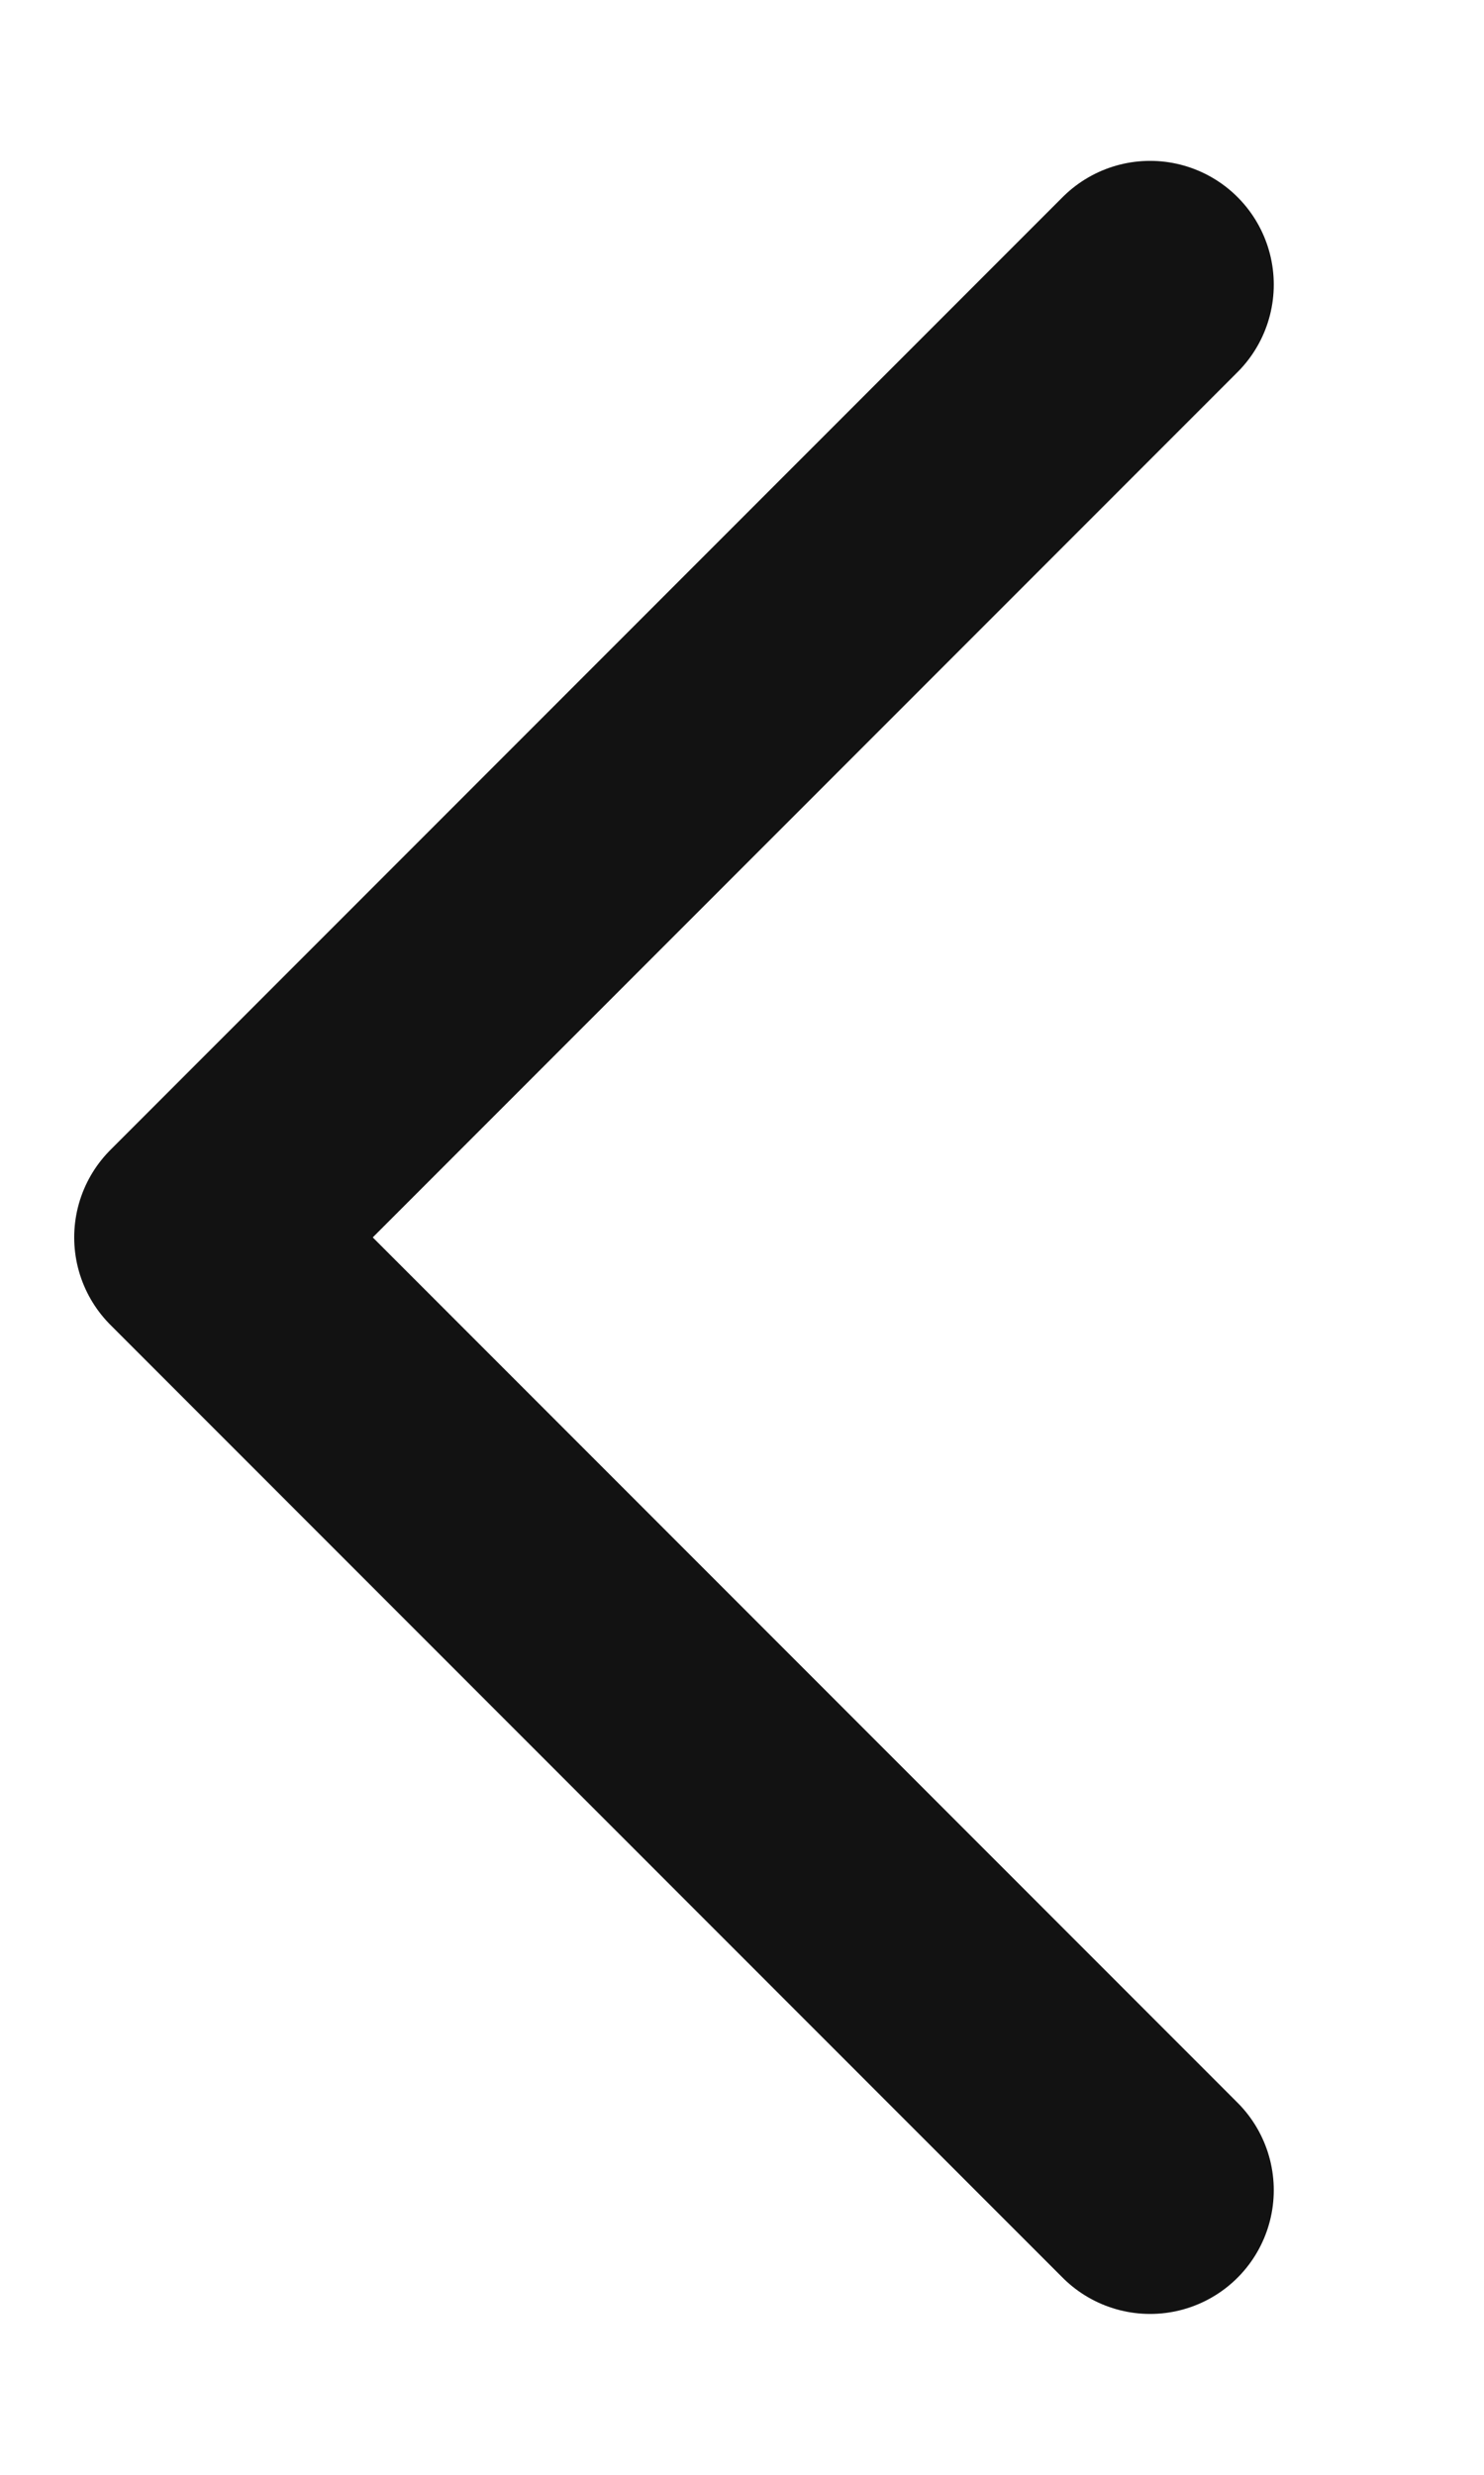 <svg width="6" height="10" viewBox="0 0 6 10" fill="none" xmlns="http://www.w3.org/2000/svg">
<path d="M4.65 8.85L0.8 5L4.65 1.15" stroke="#121212" stroke-linecap="round" stroke-linejoin="round"/>
</svg>
